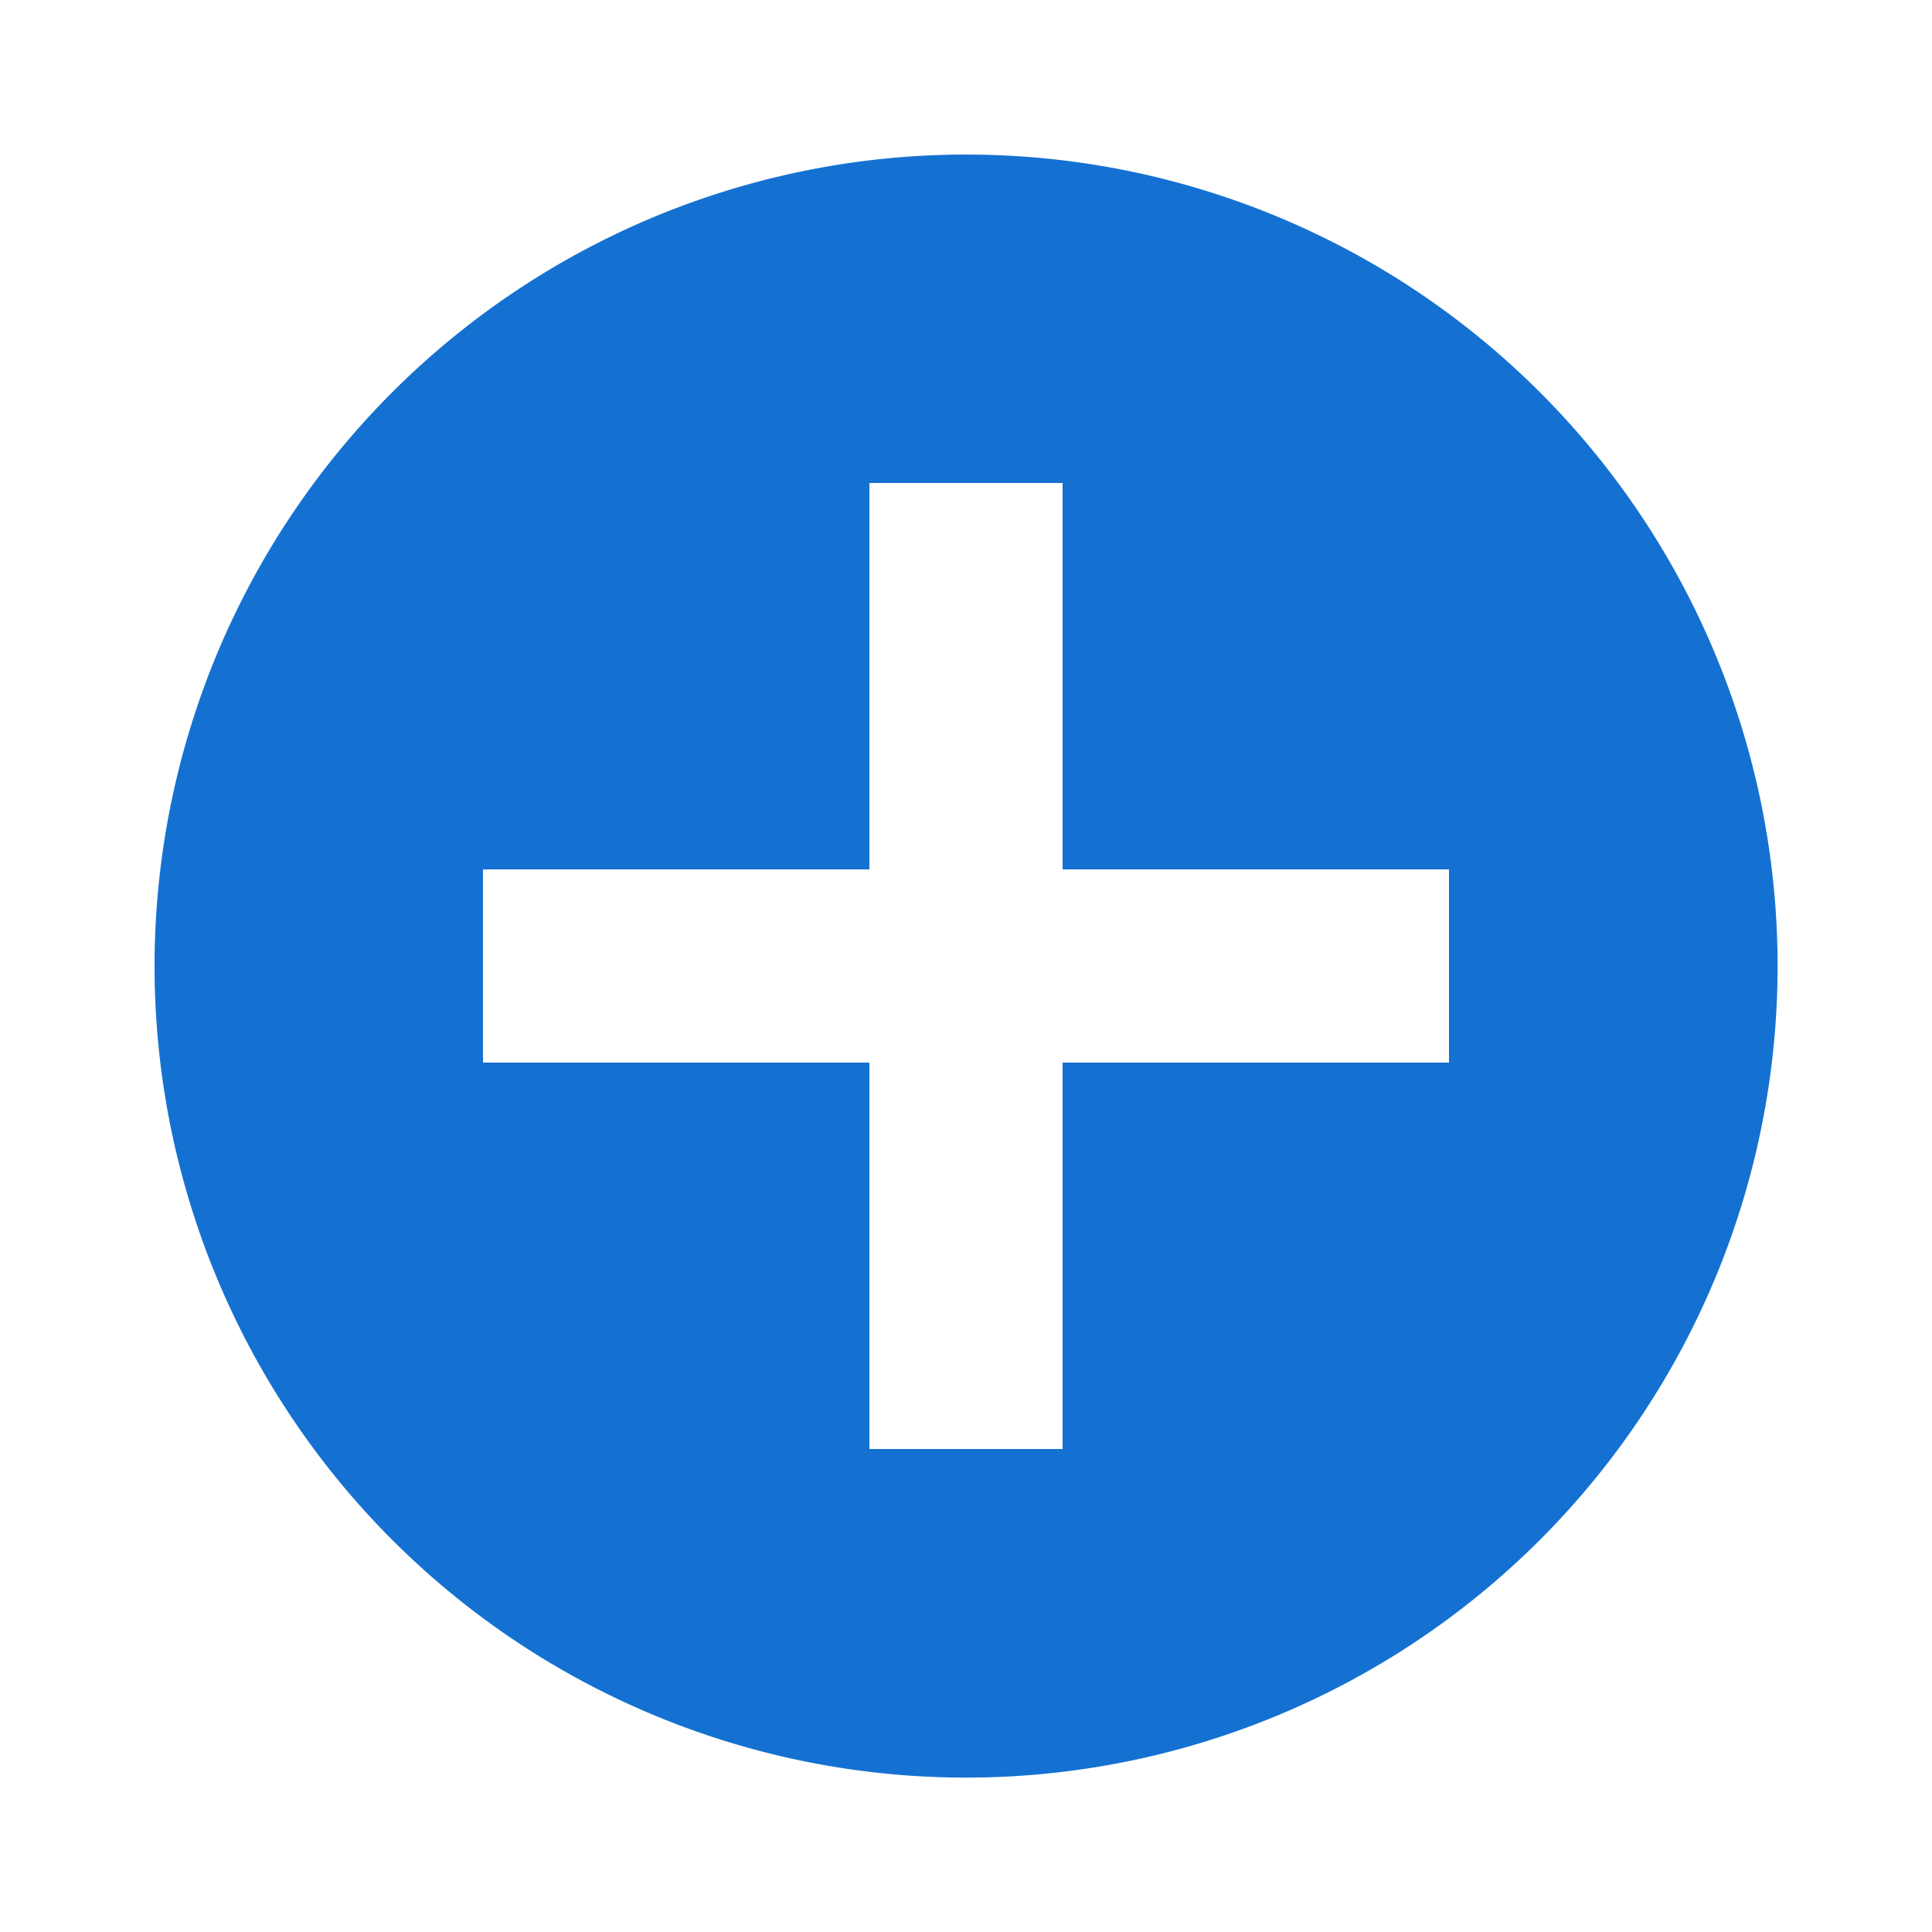 <svg xmlns="http://www.w3.org/2000/svg" width="12" height="12" viewBox="0 0 12 12"><title>plus</title><path fill="#1471d1" d="M6 .96a5.04 5.04 0 1 0 .001 10.081A5.04 5.04 0 0 0 6 .96zM9 6.6H6.6V9H5.4V6.6H3V5.4h2.4V3h1.2v2.4H9v1.2z"/></svg>